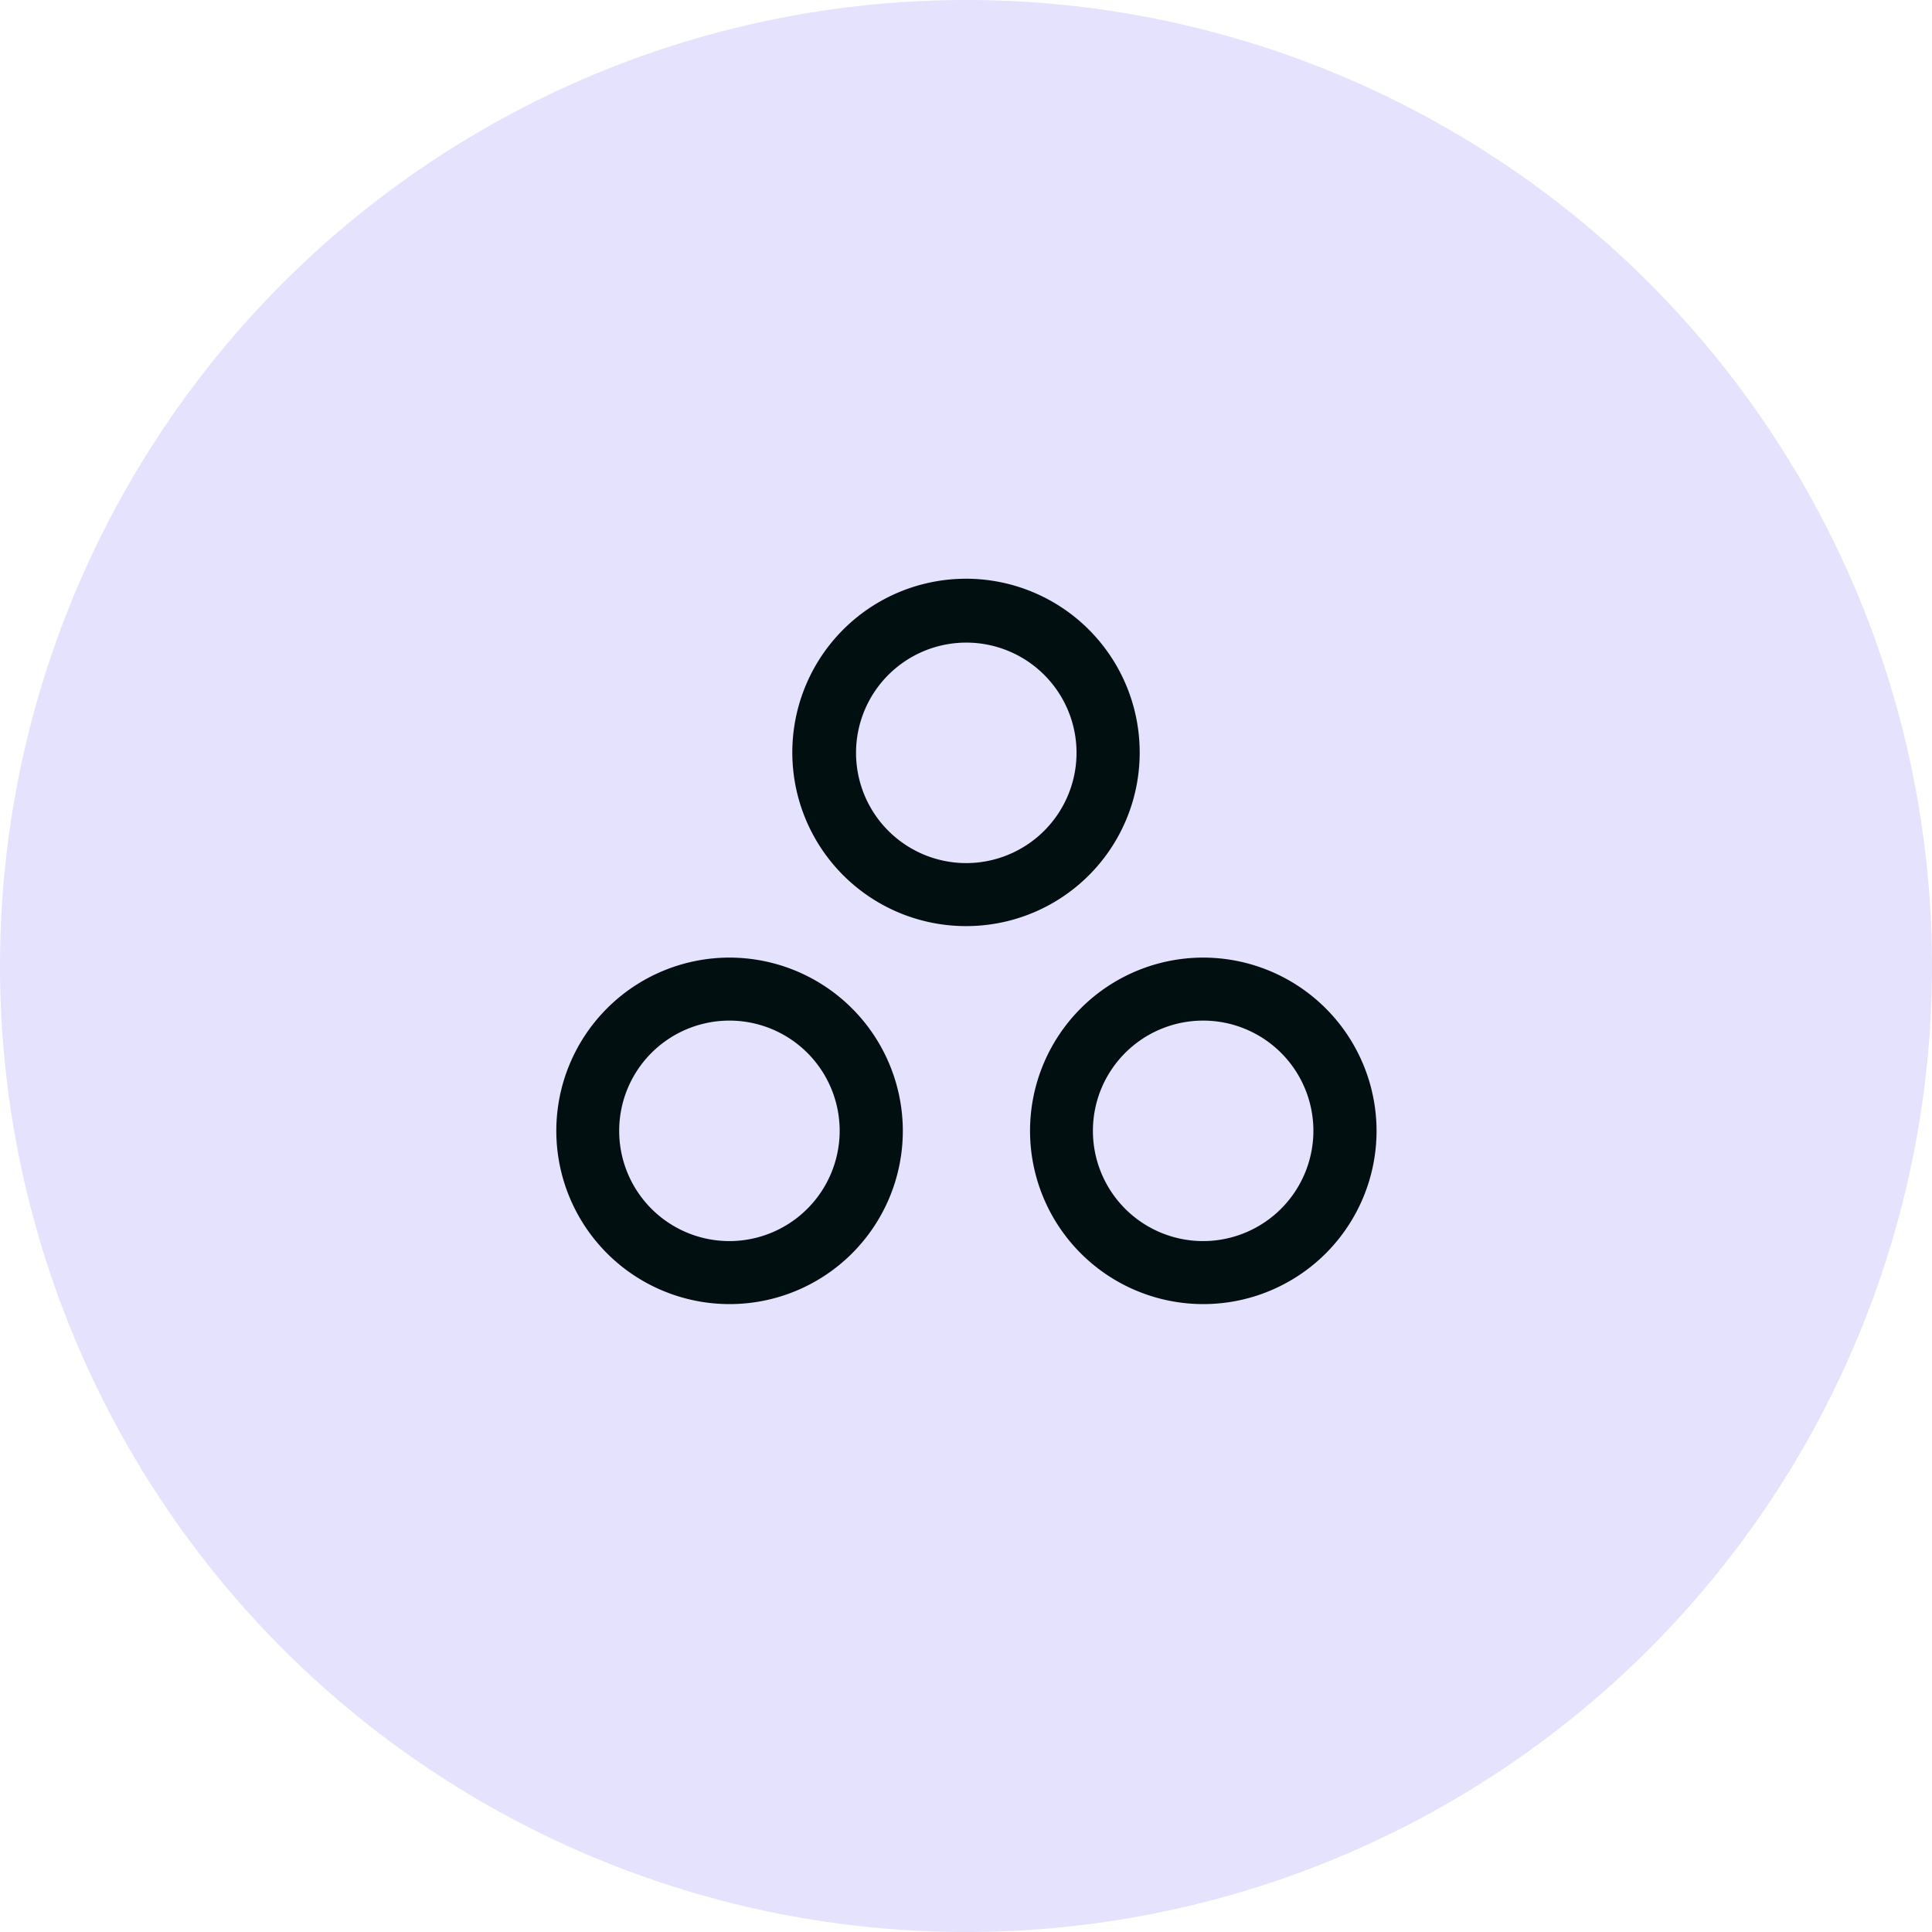 <svg xmlns="http://www.w3.org/2000/svg" width="80" height="80" viewBox="0 0 80 80">
  <g id="cercle-coherence" transform="translate(-330 -2279)">
    <circle id="Ellipse_717" data-name="Ellipse 717" cx="40" cy="40" r="40" transform="translate(330 2279)" fill="#7971f5" opacity="0.2"/>
    <path id="circles-three" d="M48.192,39.174A7.192,7.192,0,1,0,41,46.348,7.183,7.183,0,0,0,48.192,39.174ZM41,43.739a4.565,4.565,0,1,1,4.577-4.565A4.571,4.571,0,0,1,41,43.739Zm9.808,3.913A7.174,7.174,0,1,0,58,54.826,7.183,7.183,0,0,0,50.808,47.652Zm0,11.739a4.565,4.565,0,1,1,4.577-4.565,4.571,4.571,0,0,1-4.577,4.565ZM31.192,47.652a7.174,7.174,0,1,0,7.192,7.174A7.183,7.183,0,0,0,31.192,47.652Zm0,11.739a4.565,4.565,0,1,1,4.577-4.565,4.571,4.571,0,0,1-4.577,4.565Z" transform="translate(329 2271)" fill="#020f11"/>
  </g>
</svg>
